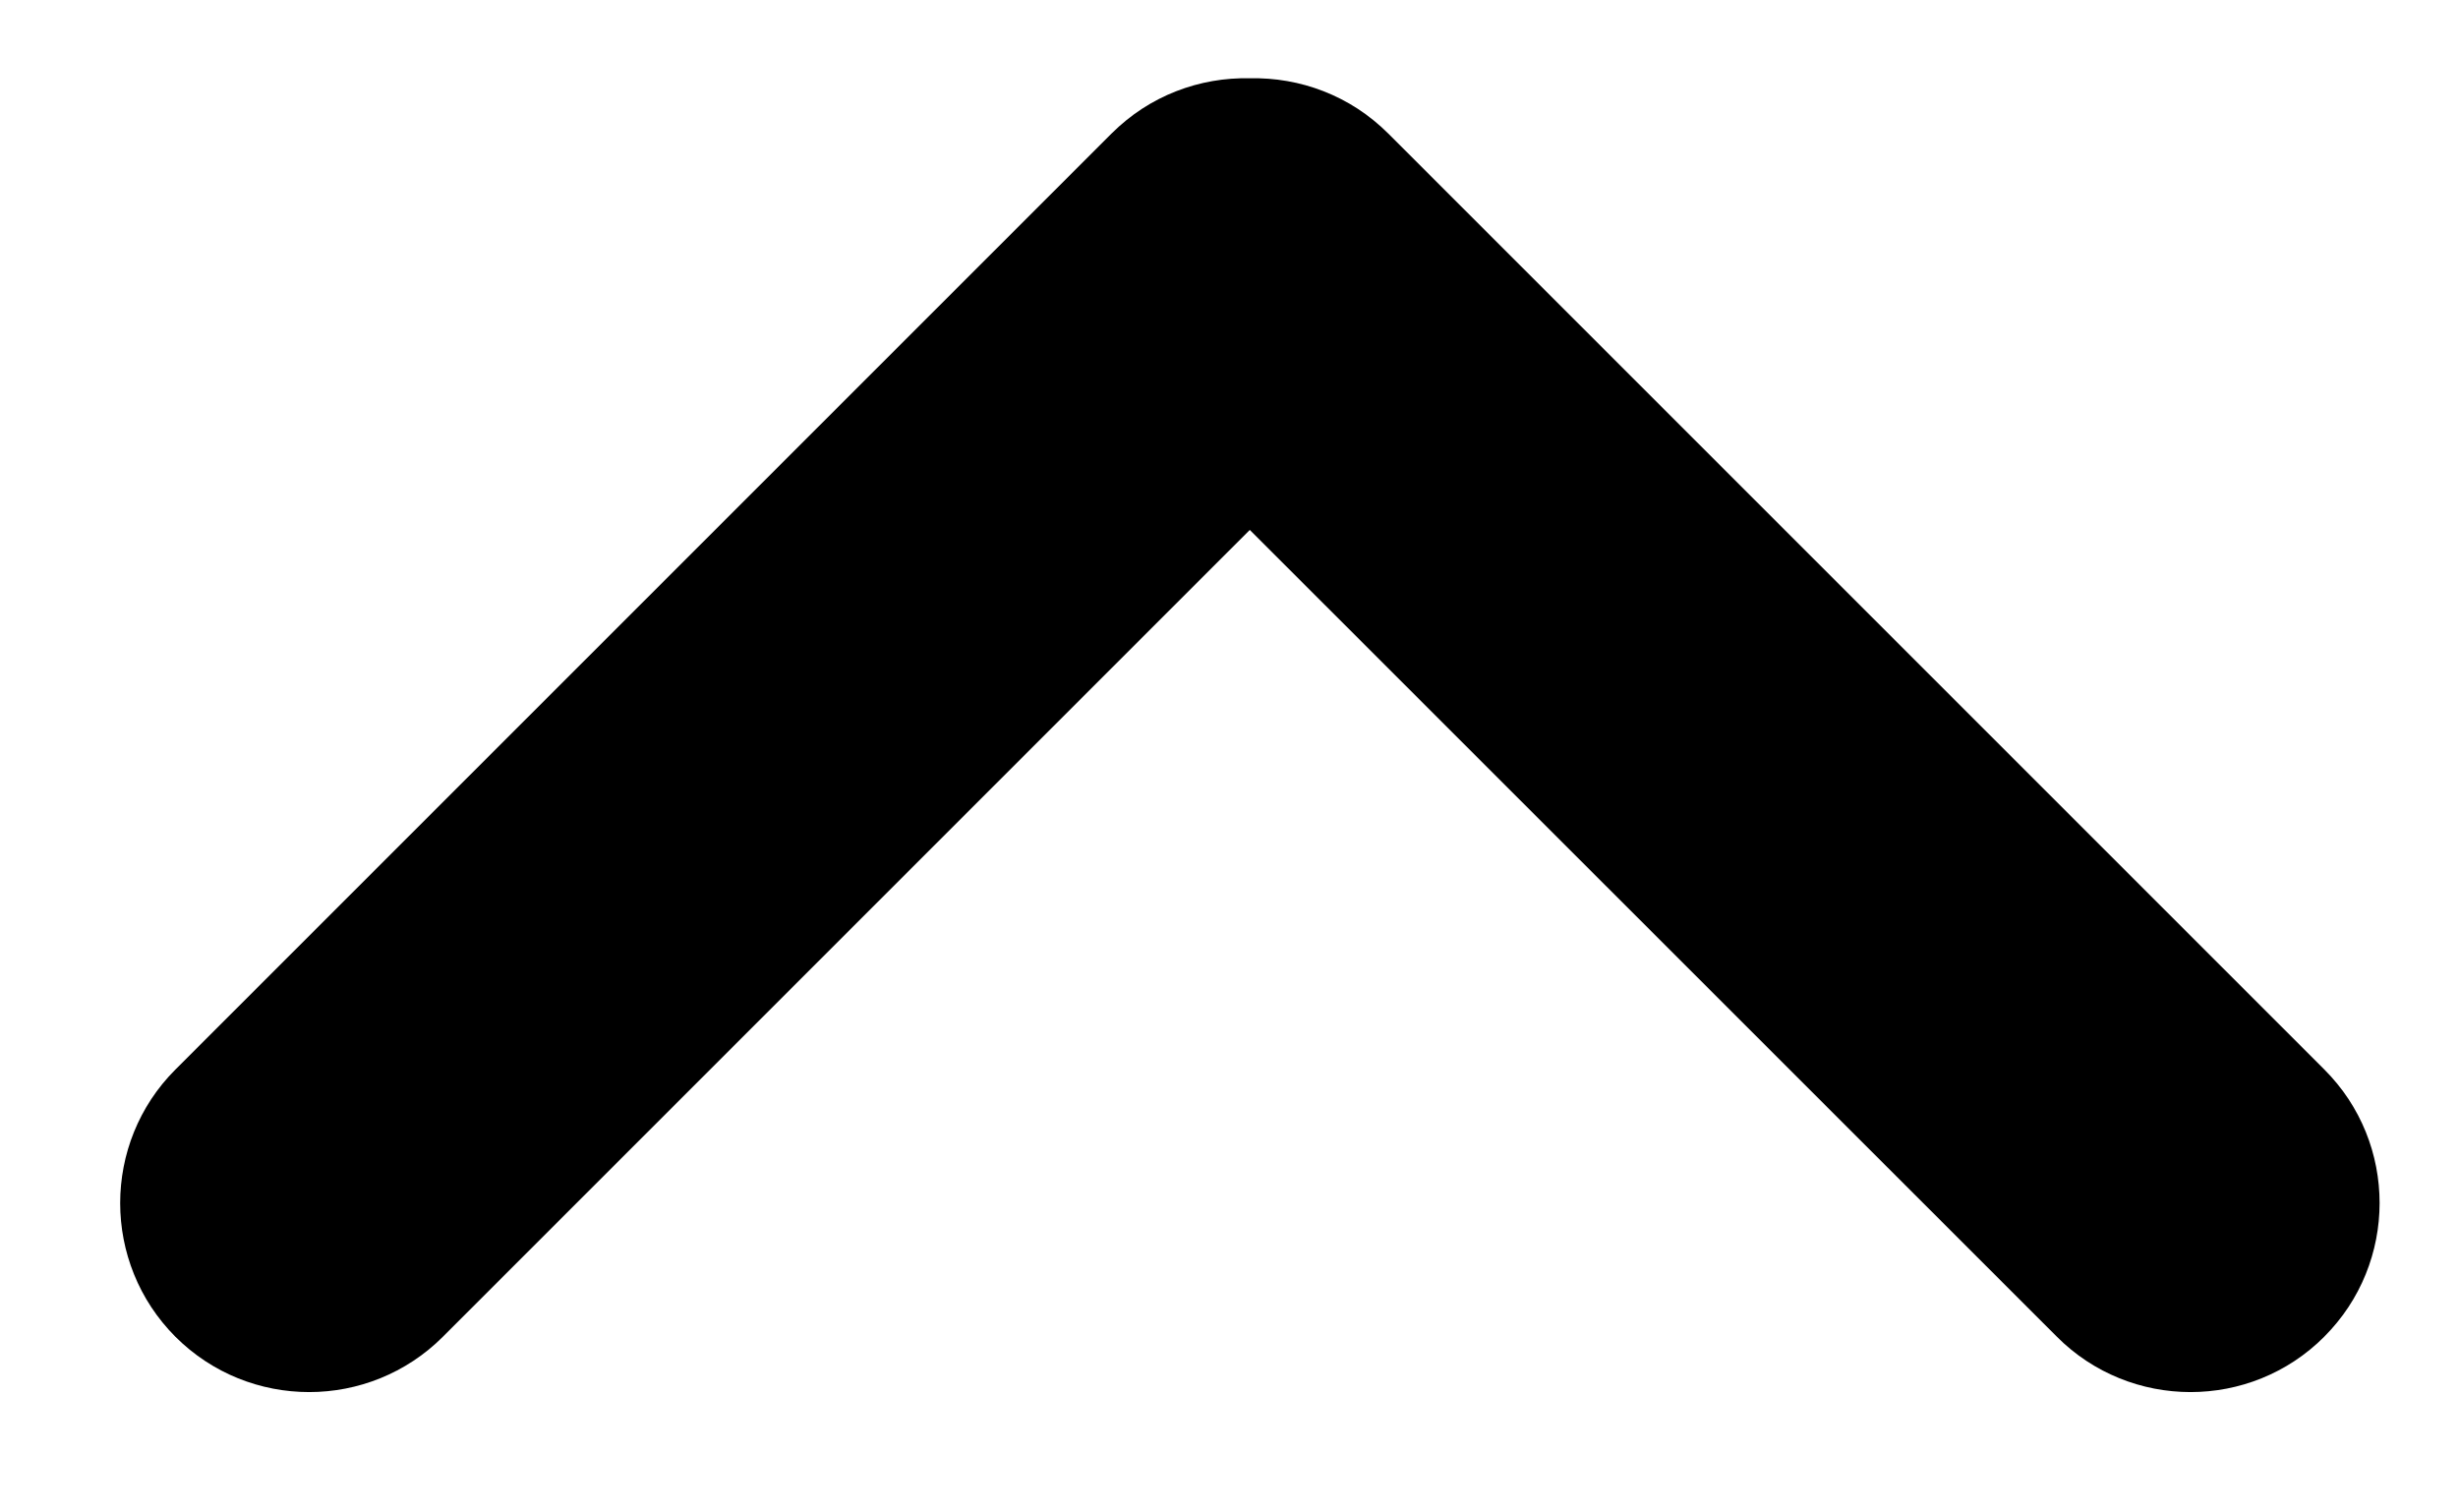 <svg width="13" height="8" viewBox="0 0 13 8" fill="none" xmlns="http://www.w3.org/2000/svg">
<path fill-rule="evenodd" clip-rule="evenodd" d="M6.61 2.803L2.343 7.07C1.952 7.461 1.319 7.461 0.928 7.071C0.538 6.68 0.538 6.047 0.928 5.657L5.878 0.707C6.08 0.505 6.346 0.408 6.61 0.414C6.875 0.408 7.141 0.505 7.343 0.707L12.293 5.657C12.683 6.047 12.683 6.68 12.292 7.071C11.902 7.461 11.268 7.461 10.878 7.07L6.61 2.803Z" fill="black"/>
</svg>
